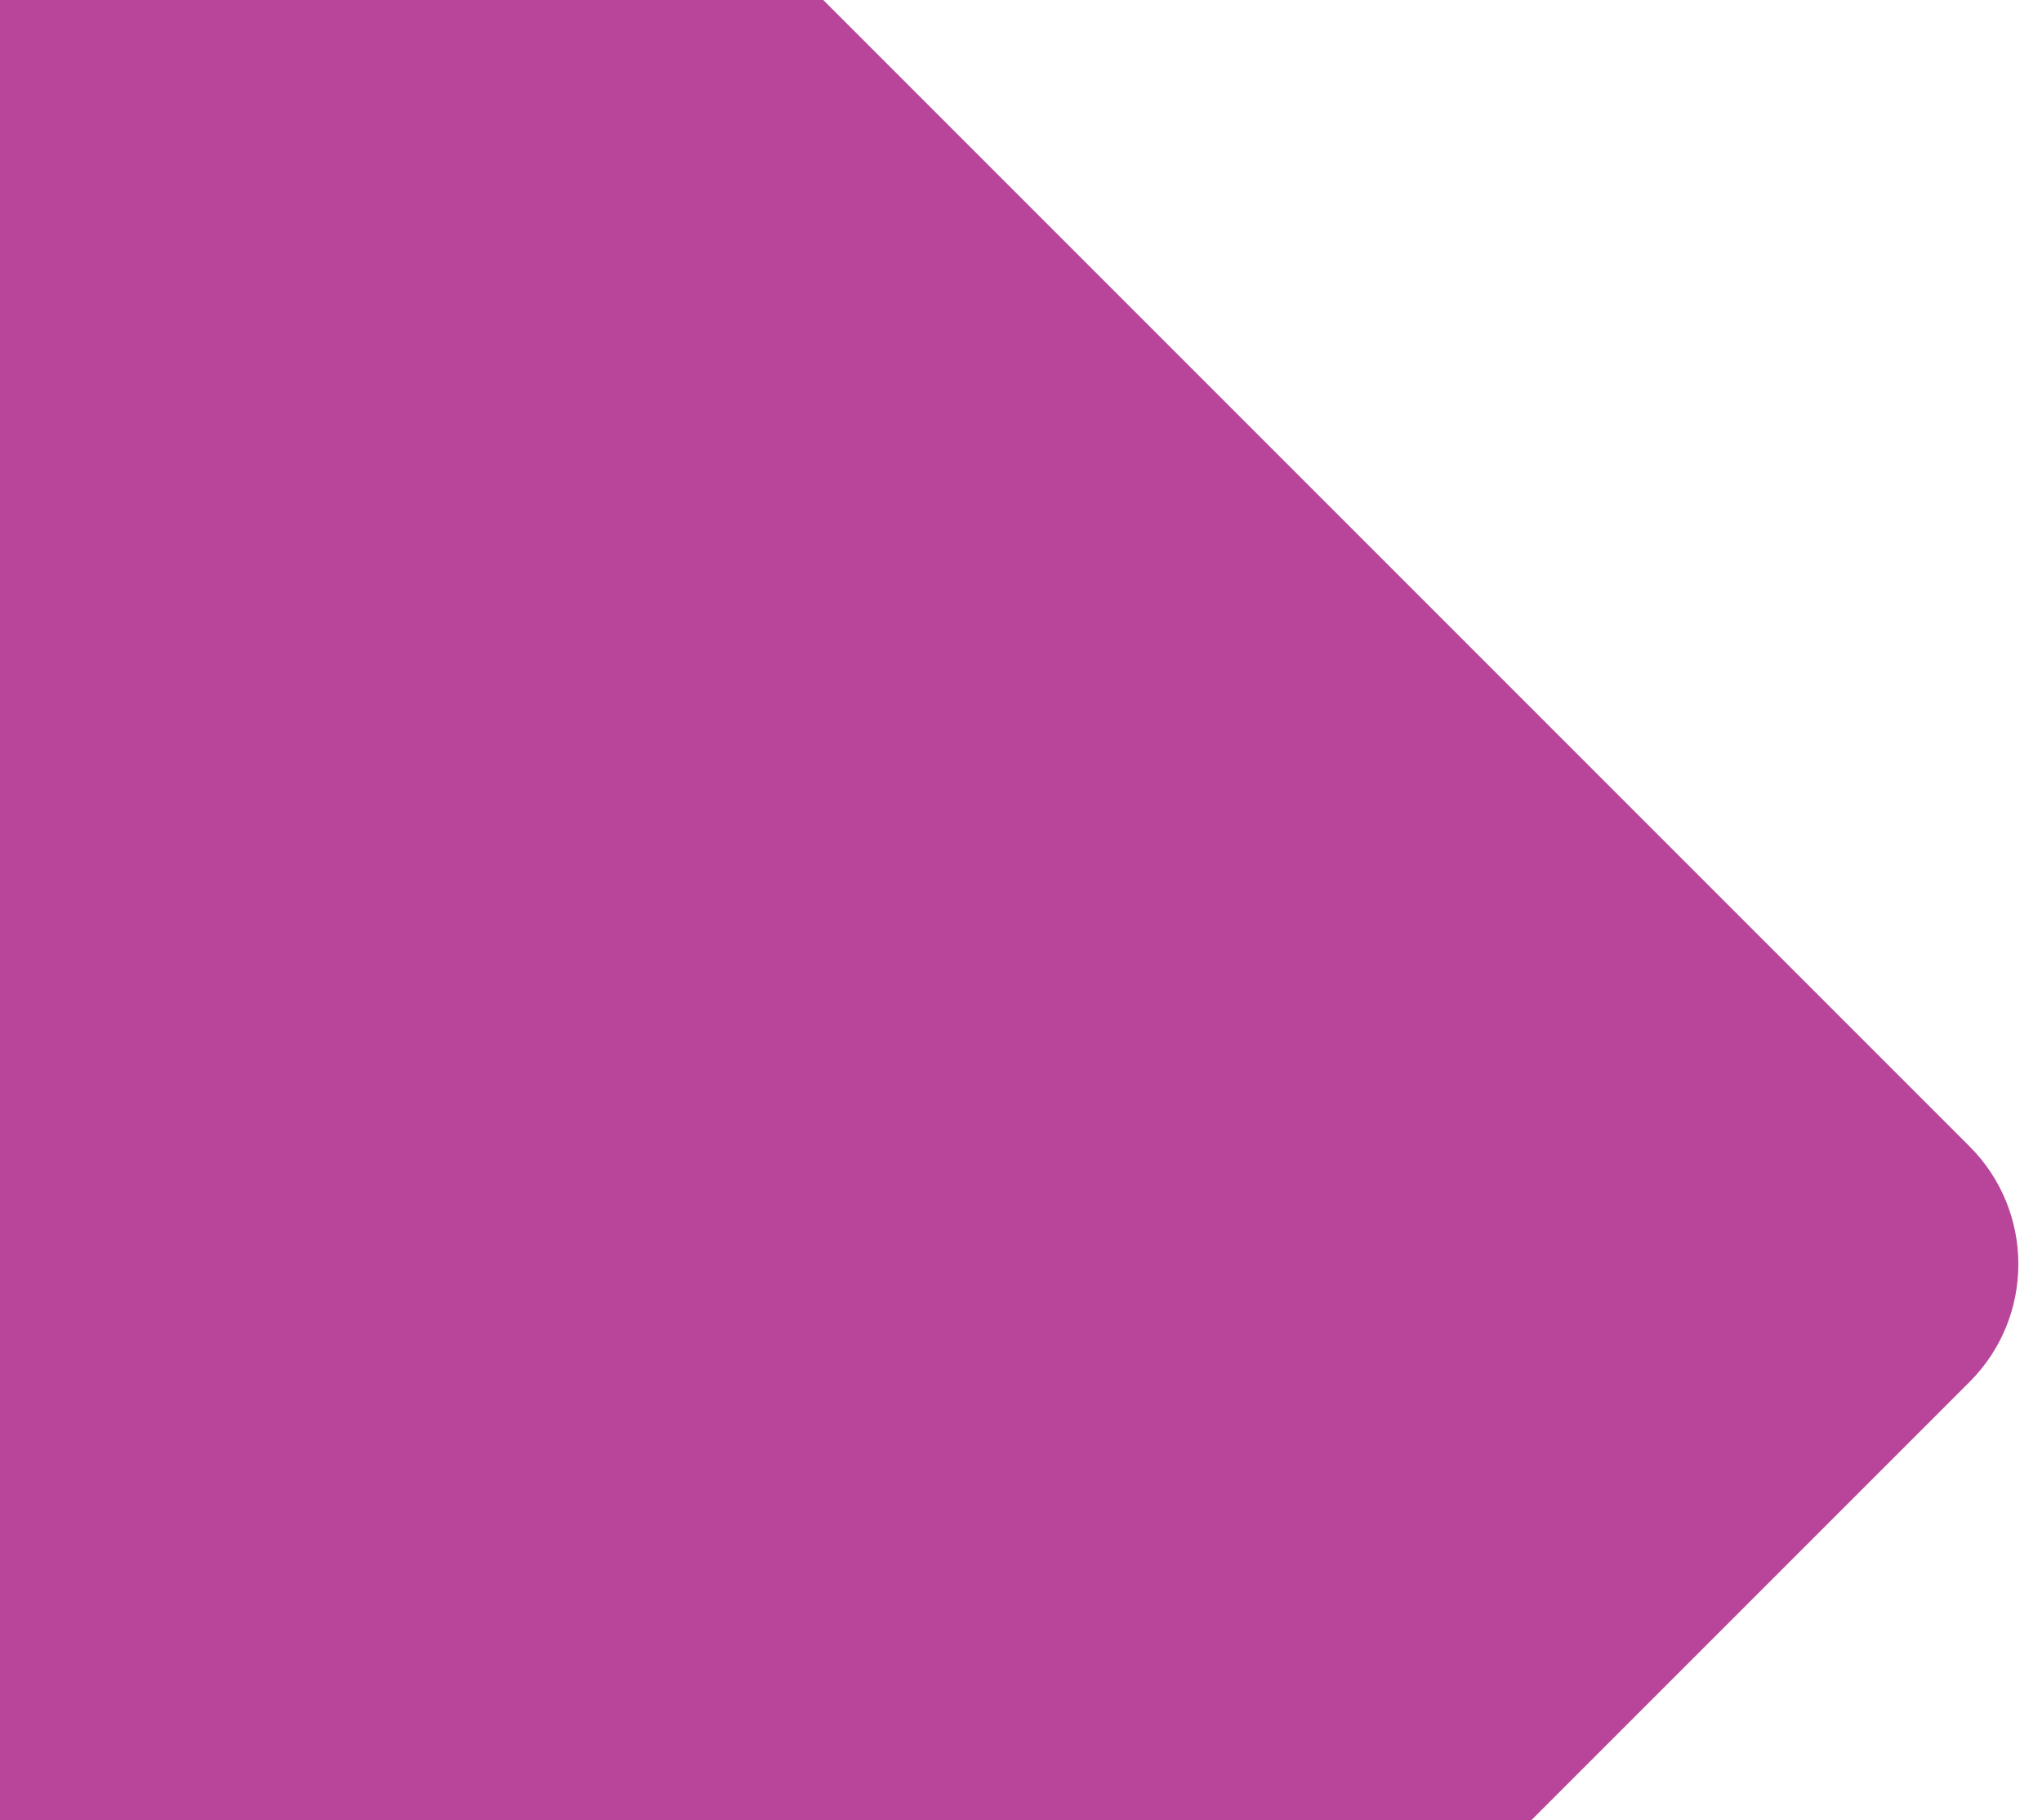 <?xml version="1.0" encoding="utf-8"?>
<!-- Generator: Adobe Illustrator 26.0.0, SVG Export Plug-In . SVG Version: 6.00 Build 0)  -->
<svg version="1.1" id="Capa_1" xmlns="http://www.w3.org/2000/svg" xmlns:xlink="http://www.w3.org/1999/xlink" x="0px" y="0px"
	 viewBox="0 0 920 820" style="enable-background:new 0 0 920 820;" xml:space="preserve">
<style type="text/css">
	.st0{display:none;clip-path:url(#SVGID_00000007404462383368878410000000834302226525757352_);}
	.st1{display:inline;fill:#FECA05;}
	.st2{opacity:0.8;clip-path:url(#SVGID_00000007404462383368878410000000834302226525757352_);}
	.st3{fill:#A61680;}
</style>
<g>
	<defs>
		<rect id="SVGID_1_" width="920" height="820"/>
	</defs>
	<clipPath id="SVGID_00000064343223791654101490000005493689738557084308_">
		<use xlink:href="#SVGID_1_"  style="overflow:visible;"/>
	</clipPath>
	<g style="display:none;clip-path:url(#SVGID_00000064343223791654101490000005493689738557084308_);">
		<path class="st1" d="M2792.06,82.25L2247.61,626.7c-29.29,29.29-76.78,29.29-106.07,0l-439.5-439.5
			c-29.29-29.29-29.29-76.78,0-106.07l544.45-544.45c29.29-29.29,76.78-29.29,106.07,0l439.5,439.5
			C2821.35,5.48,2821.35,52.97,2792.06,82.25z"/>
	</g>
	<g style="opacity:0.8;clip-path:url(#SVGID_00000064343223791654101490000005493689738557084308_);">
		<path class="st3" d="M887.38,622.54L20.56,1489.36c-29.29,29.29-76.78,29.29-106.07,0l-798.24-798.24
			c-29.29-29.29-29.29-76.78,0-106.07l866.82-866.82c29.29-29.29,76.78-29.29,106.07,0l798.24,798.24
			C916.67,545.77,916.67,593.25,887.38,622.54z"/>
	</g>
</g>
</svg>
